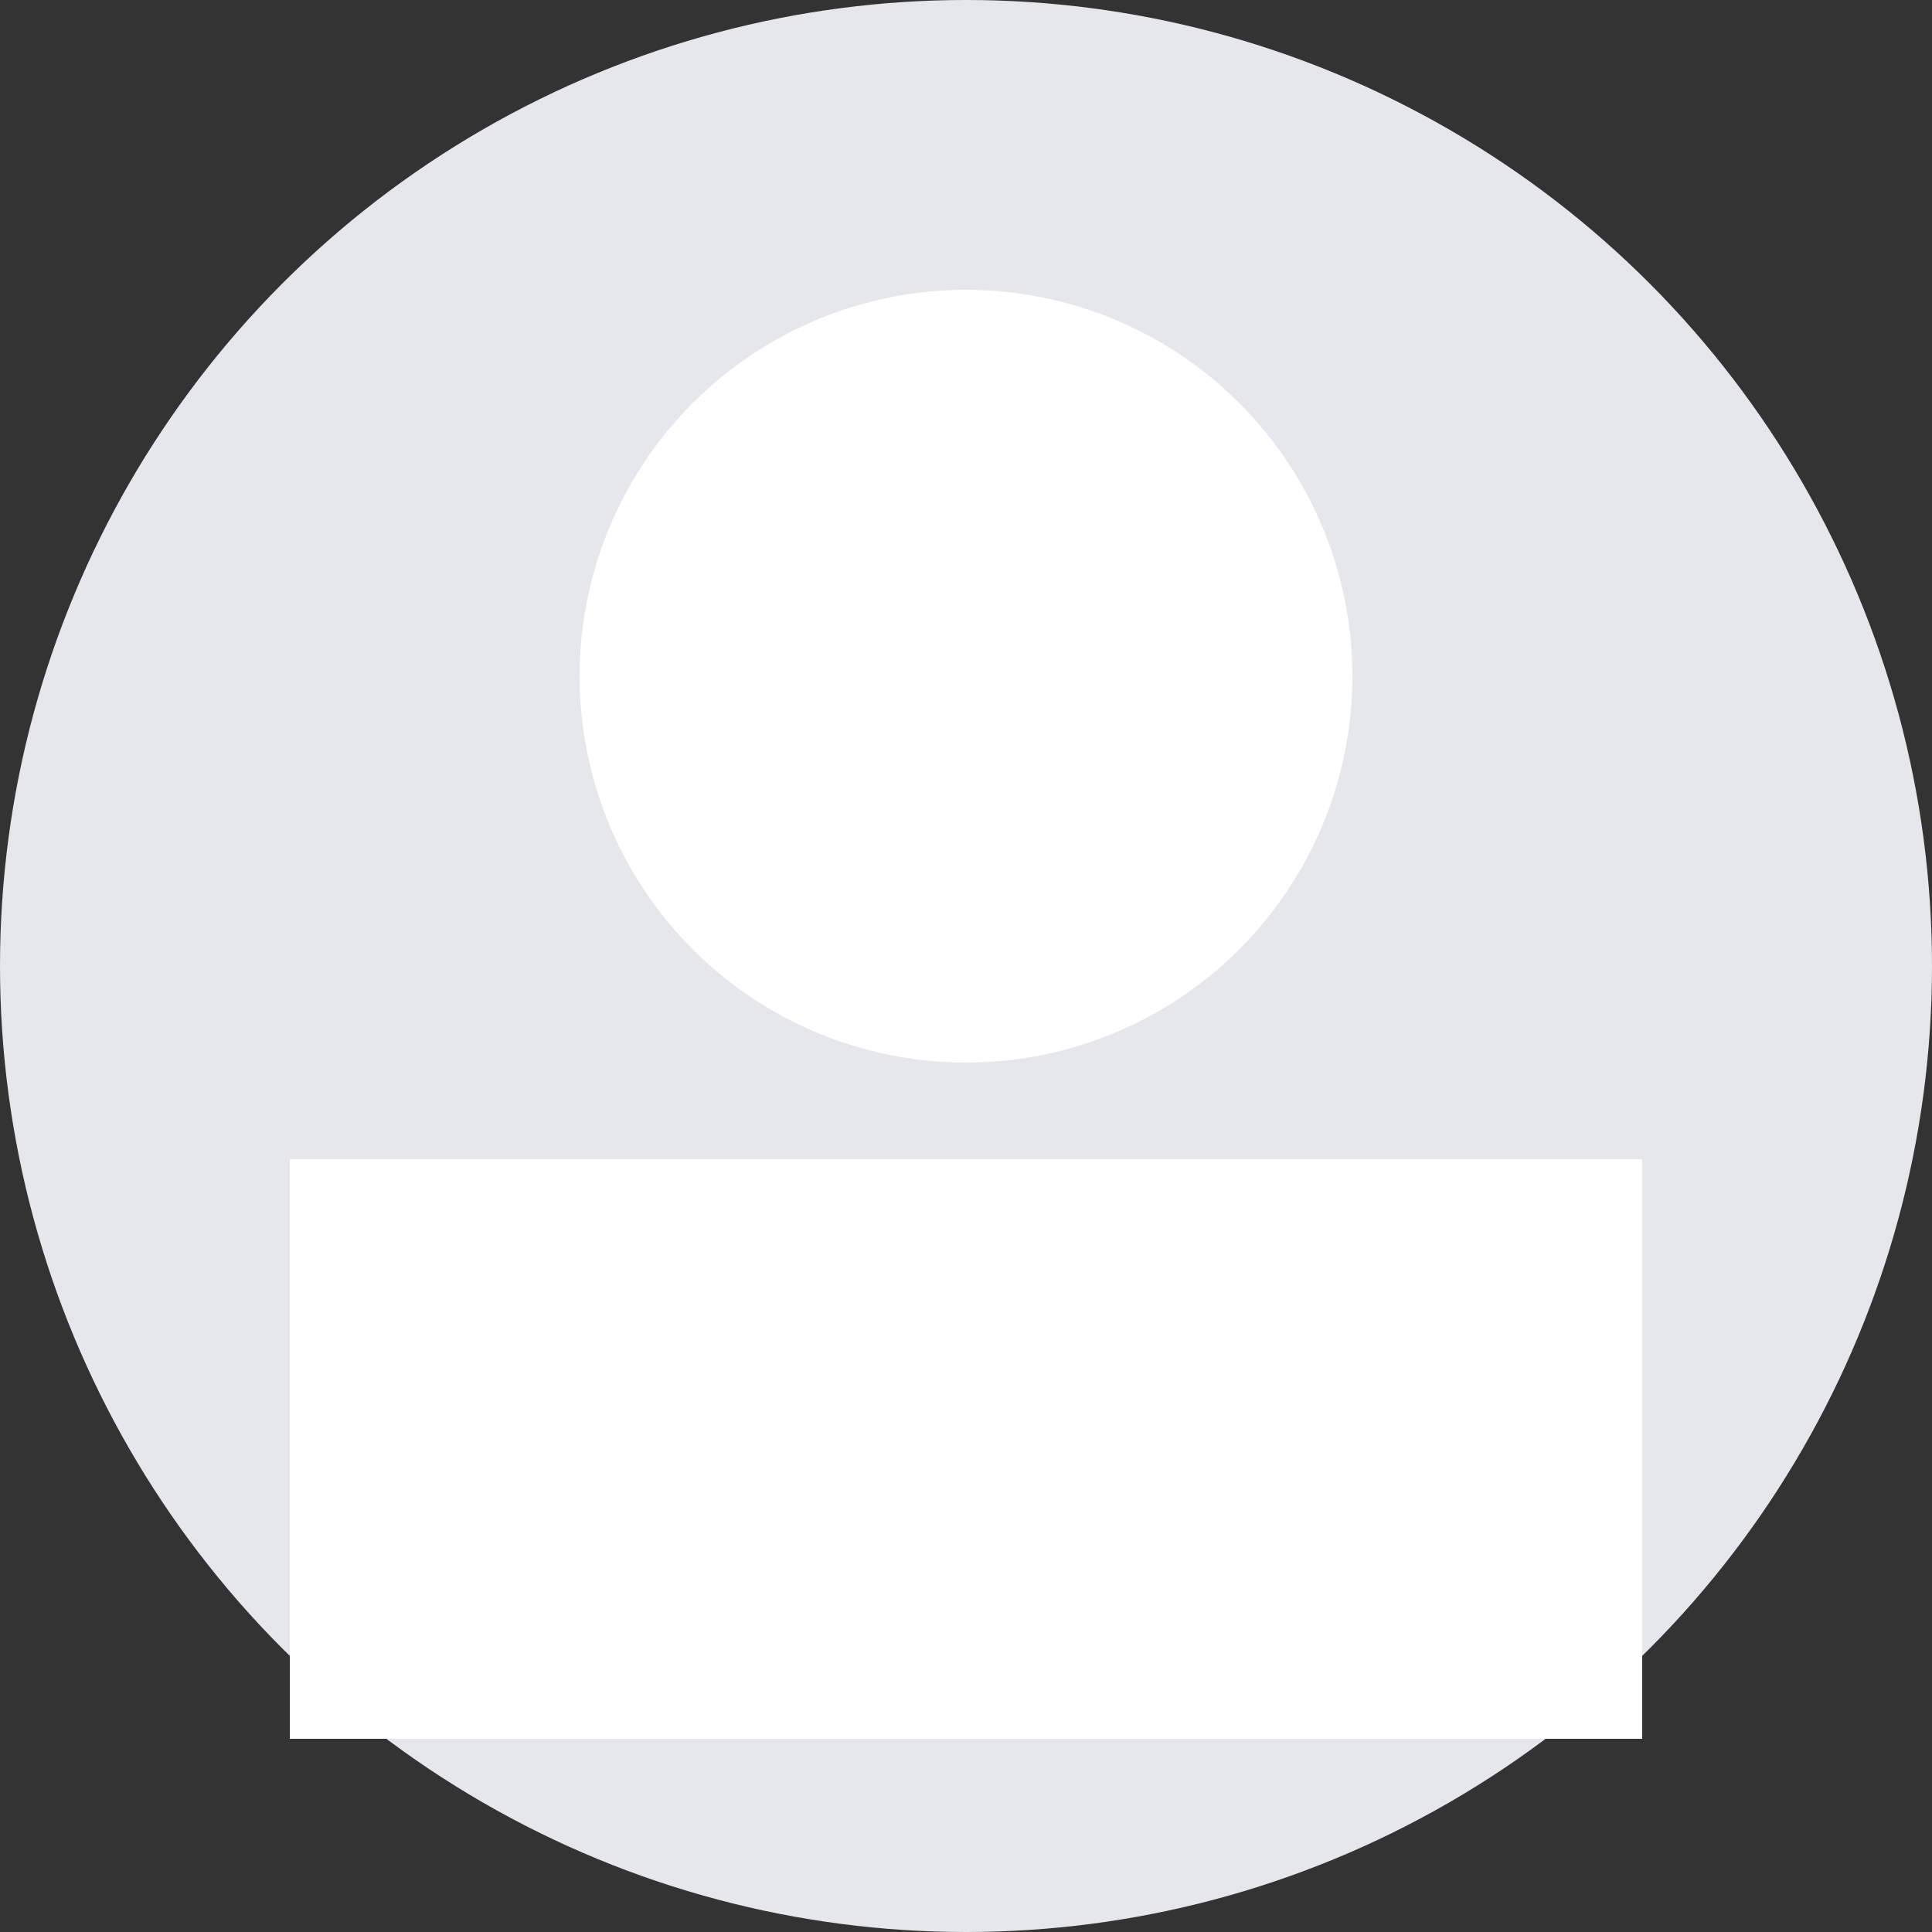 <svg xmlns="http://www.w3.org/2000/svg" viewBox="0 0 100 100" fill="none">
  <rect x="0" y="0" width="100" height="100" fill="#333333" stroke="none"/>
  <circle cx="50" cy="50" r="50" fill="#e5e7eb"/>
  <circle cx="50" cy="35" r="20" fill="#ffffff"/>
  <rect x="15" y="60" width="70" height="30" fill="#ffffff"/>
</svg>

